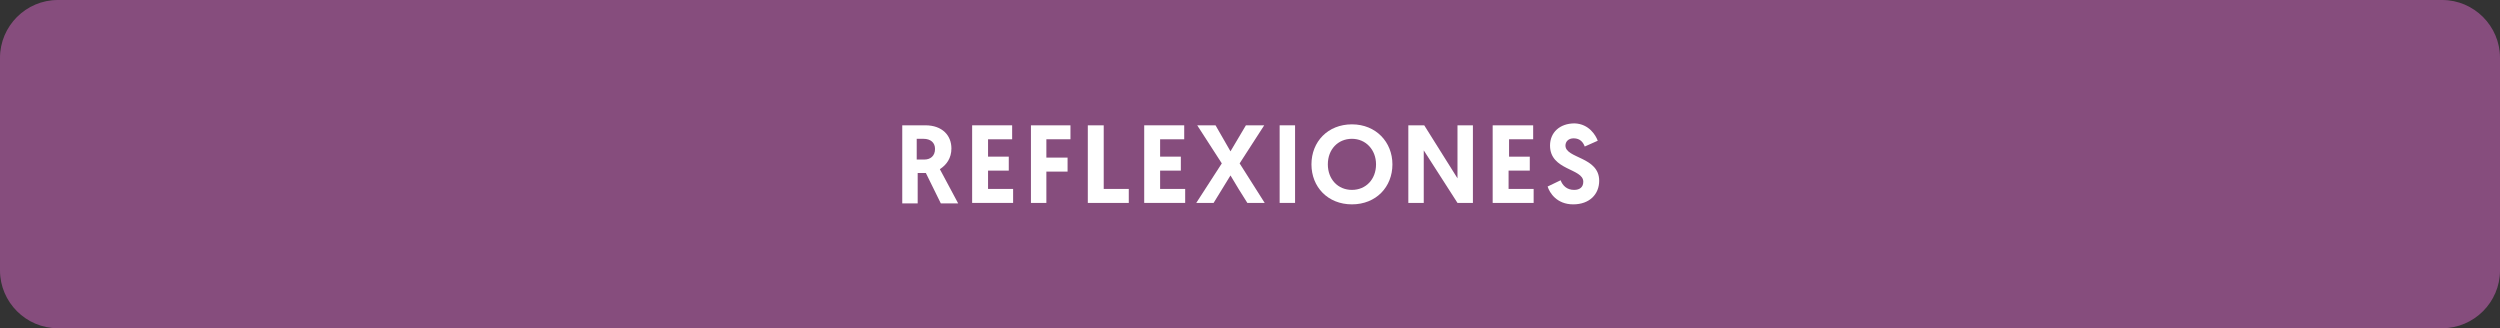 <?xml version="1.0" encoding="utf-8"?>
<!-- Generator: Adobe Illustrator 21.0.0, SVG Export Plug-In . SVG Version: 6.00 Build 0)  -->
<svg version="1.1" id="Layer_1" xmlns="http://www.w3.org/2000/svg" xmlns:xlink="http://www.w3.org/1999/xlink" x="0px" y="0px"
	 viewBox="0 0 518.7 68.1" style="enable-background:new 0 0 518.7 68.1;" xml:space="preserve">
<rect x="0" y="0" width="518.7" height="68.1" fill="#333333" stroke="none"/>
<style type="text/css">
	.st0{fill:#EDEDED;}
	.st1{fill:#685989;}
	.st2{fill:#864D7D;}
	.st3{fill:#BEDBC3;}
	.st4{fill:#9CC1C8;}
	.st5{opacity:0.5;fill:#9CC1C8;}
	.st6{fill:#D3DEE4;}
	.st7{fill:#007271;}
	.st8{fill:#369999;}
	.st9{fill:#4D2B2B;}
	.st10{fill:#3A1F1E;}
	.st11{fill:#E95B4E;}
	.st12{fill:#EE8268;}
	.st13{fill:#C83D36;}
	.st14{fill:#F6B99F;}
	.st15{fill:#EEE9DC;}
	.st16{fill:#F19775;}
	.st17{fill:#6B3E3F;}
	.st18{fill:#C7BDB7;}
	.st19{fill:#D1D5CA;}
	.st20{fill:#2B3668;}
	.st21{fill:#EE827D;}
	.st22{fill:#F87481;}
	.st23{fill:#FFFFFF;stroke:#FFFFFF;stroke-miterlimit:10;}
	.st24{fill:#FFFFFF;}
	.st25{opacity:0.3;clip-path:url(#SVGID_2_);}
	.st26{opacity:0.3;clip-path:url(#SVGID_4_);}
	.st27{opacity:0.3;clip-path:url(#SVGID_6_);}
	.st28{fill:#7087AF;}
	.st29{clip-path:url(#SVGID_8_);}
	.st30{fill:#B2555F;}
	.st31{fill:#47284F;}
	.st32{fill:#FFBF9B;}
	.st33{fill:#FFA687;}
	.st34{fill:#72426B;}
	.st35{fill:#FFC9AC;}
	.st36{fill:#C19884;}
	.st37{fill:#FFA68D;}
	.st38{fill:#13A6CE;}
	.st39{fill:#4E2447;}
	.st40{opacity:0.3;}
	.st41{fill:#1A2E35;}
	.st42{fill:#FFBF9D;}
	.st43{fill:#FF9A6C;}
	.st44{fill:#375A64;}
	.st45{fill:#E1E1E1;}
	.st46{opacity:0.2;}
	.st47{fill:#FF4F5B;}
	.st48{fill:#EBEBEB;}
	.st49{fill:#AA6550;}
	.st50{fill:#FAFAFA;}
</style>
<g>
	<path class="st2" d="M506.7,68.1H12c-6.6,0-12-5.4-12-12V12C0,5.4,5.4,0,12,0h494.7c6.6,0,12,5.4,12,12v44.1
		C518.7,62.7,513.3,68.1,506.7,68.1z"/>
	<g>
		<path class="st24" d="M187.1,26h4.9c3.5,0,5.4,2.1,5.4,4.8c0,2-1,3.4-2.4,4.3l3.8,7.1h-3.6l-3.1-6.3h-1.7v6.3h-3.2V26z
			 M191.8,33.1c1.2,0,2.2-0.7,2.2-2.2c0-1.3-0.9-2.1-2.4-2.1h-1.4v4.3H191.8z"/>
		<path class="st24" d="M201.7,26h8.3v2.9h-5v3.6h4.3v2.9h-4.3v3.8h5.2v2.9h-8.5V26z"/>
		<path class="st24" d="M213.9,26h8.2v2.9h-5v3.8h4.4v2.9h-4.4v6.5h-3.2V26z"/>
		<path class="st24" d="M225.8,26h3.2v13.2h5.2v2.9h-8.5V26z"/>
		<path class="st24" d="M237.4,26h8.3v2.9h-5v3.6h4.3v2.9h-4.3v3.8h5.2v2.9h-8.5V26z"/>
		<path class="st24" d="M253.5,33.9l-5.1-7.9h3.8l3.1,5.4l3.2-5.4h3.8l-5.1,7.9l5.2,8.2h-3.6c-1.2-1.9-2.4-3.8-3.5-5.7l-3.5,5.7
			h-3.6L253.5,33.9z"/>
		<path class="st24" d="M265.5,26h3.2v16.1h-3.2V26z"/>
		<path class="st24" d="M272.1,34.1c0-4.7,3.4-8.3,8.4-8.3s8.4,3.7,8.4,8.3c0,4.7-3.4,8.3-8.4,8.3S272.1,38.8,272.1,34.1z
			 M275.5,34.1c0,3.1,2.1,5.3,5,5.3s5-2.2,5-5.3c0-3-2.1-5.3-5-5.3S275.5,31,275.5,34.1z"/>
		<path class="st24" d="M295.4,31.2v10.9h-3.2V26h3.3l6.9,11V26h3.2v16.1h-3.2L295.4,31.2z"/>
		<path class="st24" d="M309.8,26h8.3v2.9h-5v3.6h4.3v2.9H313v3.8h5.2v2.9h-8.5V26z"/>
		<path class="st24" d="M331.5,29.2l-2.7,1.2c-0.3-0.8-0.9-1.7-2.3-1.7c-1.1,0-1.7,0.7-1.7,1.5c0,2.7,7,2.3,7,7.3
			c0,2.8-2,4.9-5.4,4.9c-3.4,0-4.9-2.4-5.3-3.7l2.7-1.3c0.4,1.1,1.3,2,2.8,2c1.2,0,1.9-0.6,1.9-1.7c0-2.8-6.9-2.3-6.9-7.5
			c0-2.7,2-4.6,5.1-4.6C329.7,25.7,331.1,28.1,331.5,29.2z"/>
	</g>
</g>
</svg>
